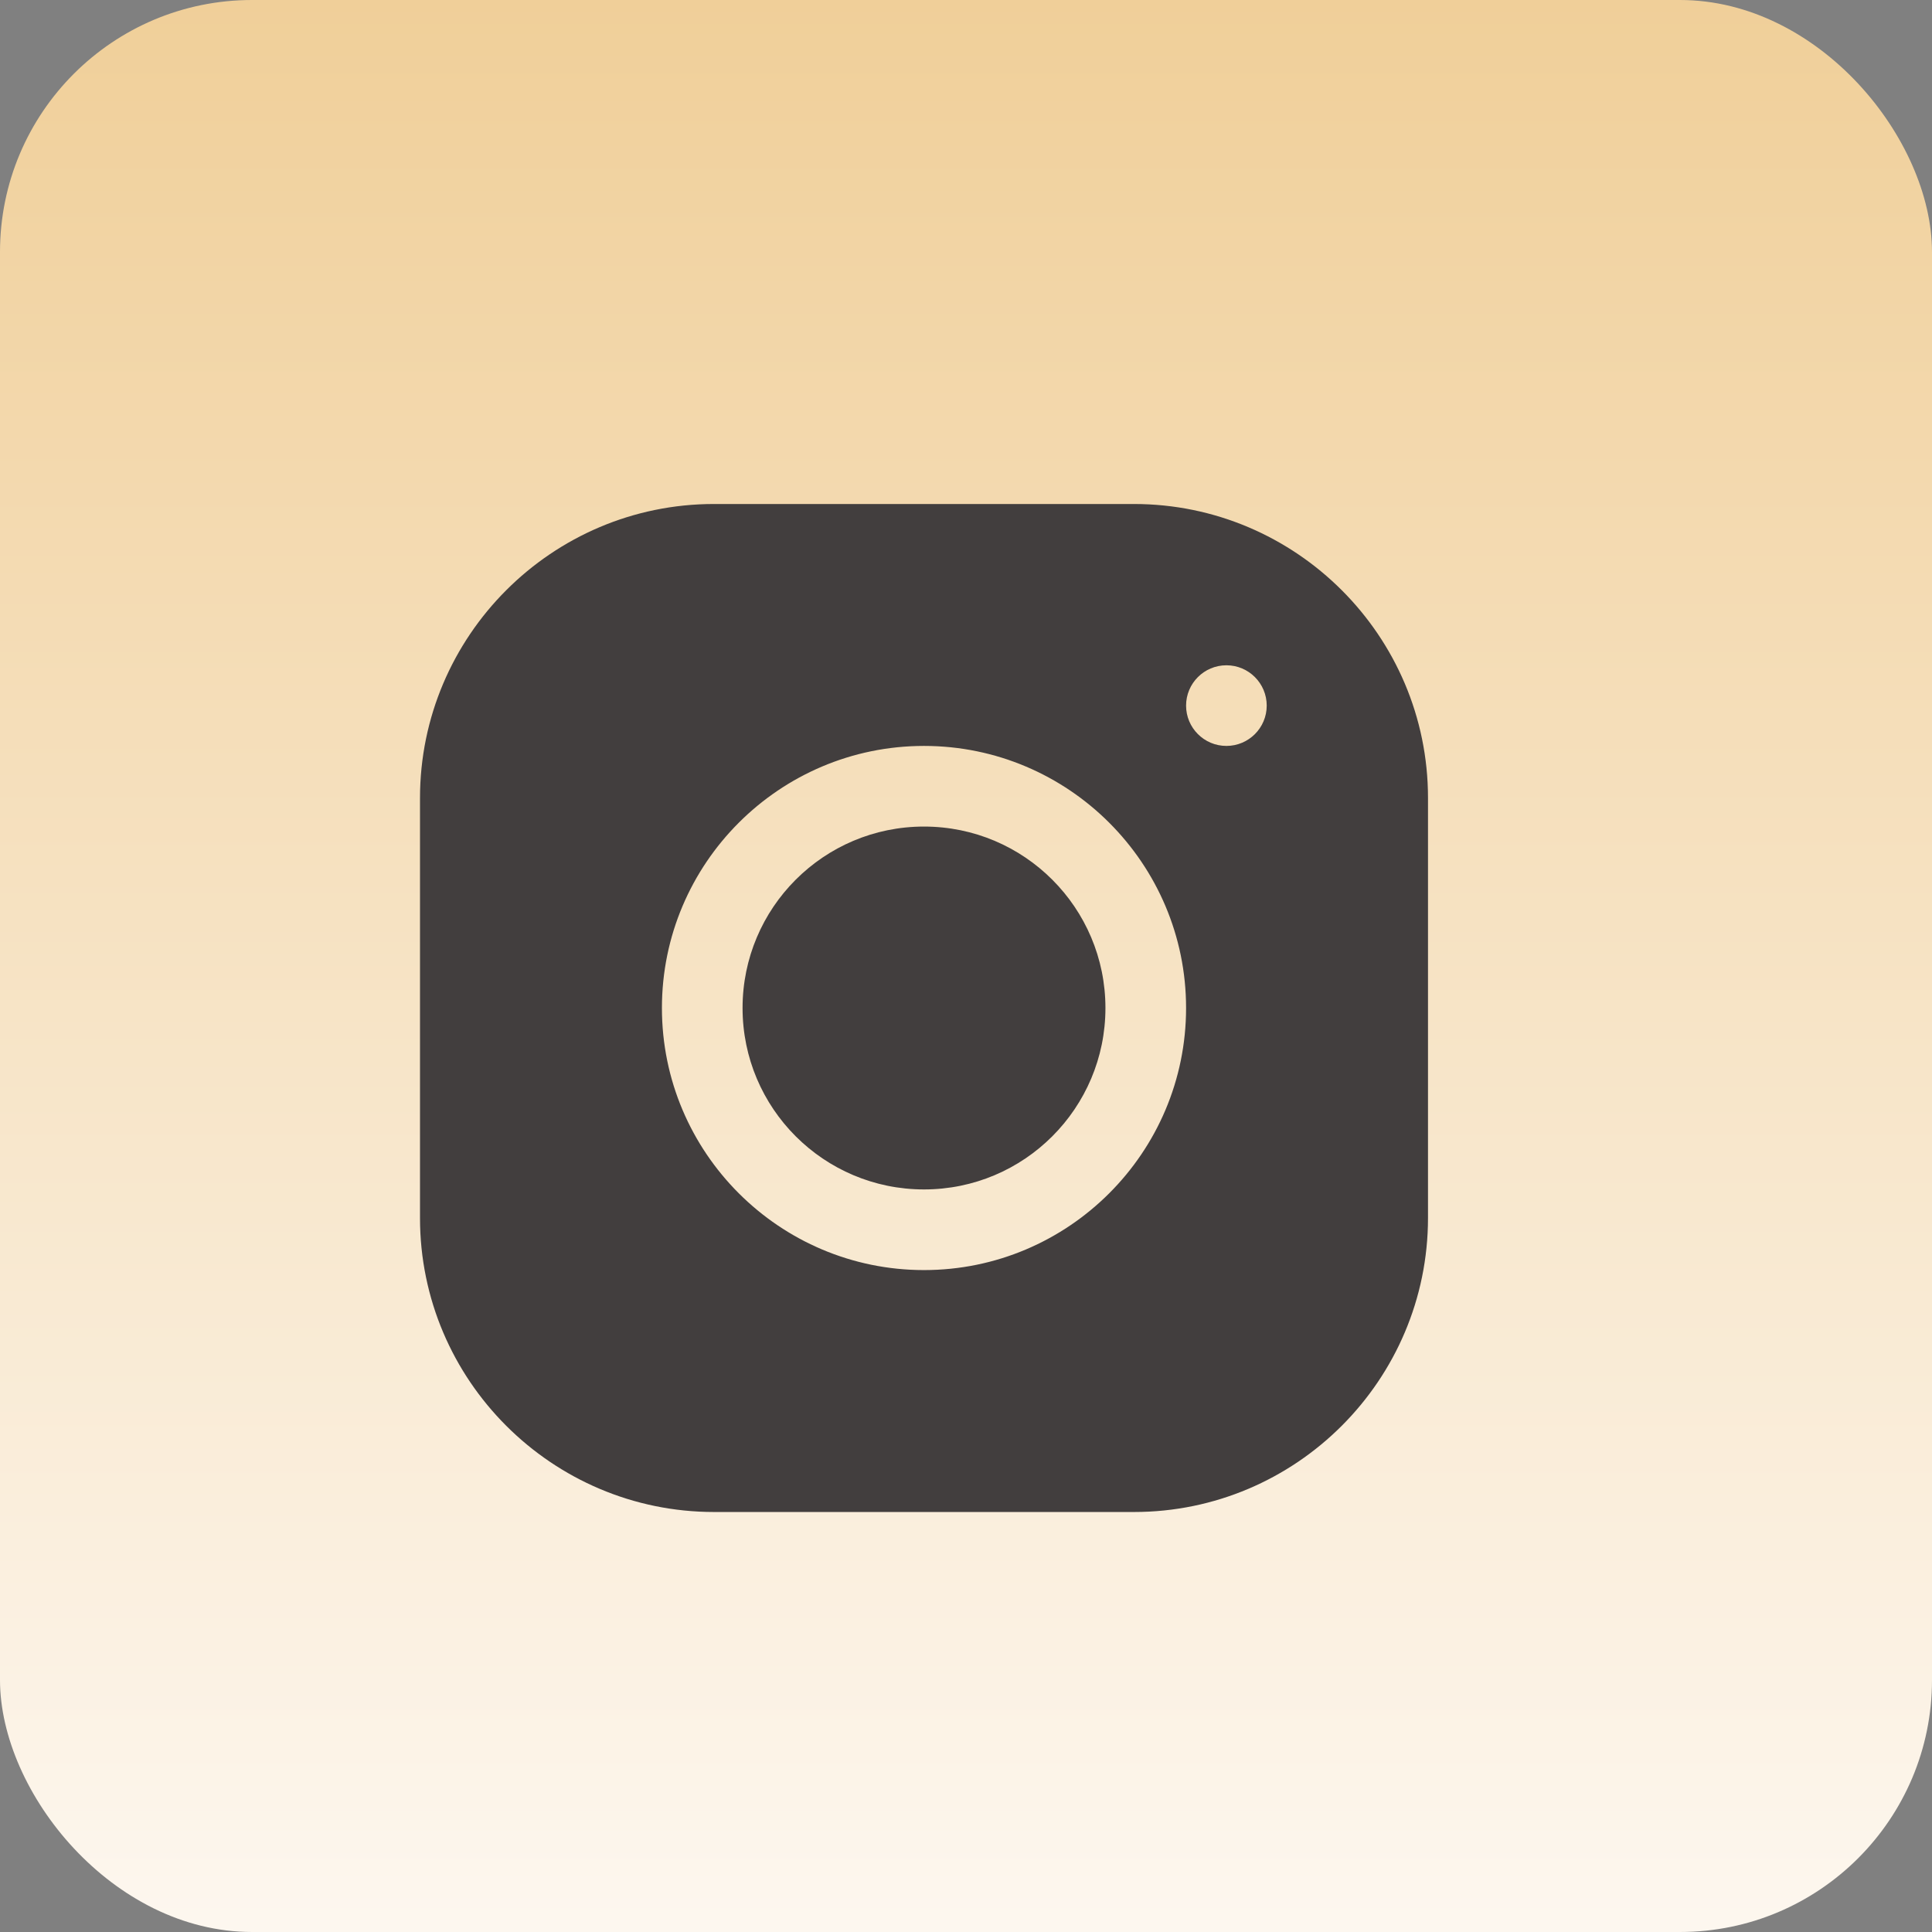 <svg width="23" height="23" viewBox="0 0 23 23" fill="none" xmlns="http://www.w3.org/2000/svg">
<rect x="0" y="0" width="23" height="23" fill="#808080" stroke="none"/>
<rect width="23" height="23" rx="3" fill="url(#paint0_linear_553_13)"/>
<path d="M8.499 6C6.57 6 5 7.571 5 9.501V14.5C5 16.43 6.571 18 8.501 18H13.5C15.43 18 17 16.429 17 14.499V9.499C17 7.57 15.429 6 13.499 6H8.499ZM14.6 7.92C14.865 7.92 15.08 8.135 15.08 8.4C15.08 8.665 14.865 8.88 14.6 8.88C14.335 8.88 14.12 8.665 14.12 8.4C14.12 8.135 14.335 7.92 14.6 7.92ZM11 8.88C12.721 8.88 14.12 10.279 14.12 12C14.12 13.721 12.721 15.12 11 15.12C9.279 15.12 7.88 13.721 7.88 12C7.88 10.279 9.279 8.88 11 8.88ZM11 9.84C9.807 9.84 8.84 10.807 8.84 12C8.84 13.193 9.807 14.16 11 14.16C12.193 14.16 13.16 13.193 13.16 12C13.16 10.807 12.193 9.84 11 9.84Z" fill="#423E3E"/>
<defs>
<linearGradient id="paint0_linear_553_13" x1="11.5" y1="0" x2="11.5" y2="23" gradientUnits="userSpaceOnUse">
<stop stop-color="#F0CF99"/>
<stop offset="1" stop-color="#FDF7EF"/>
</linearGradient>
</defs>
</svg>
